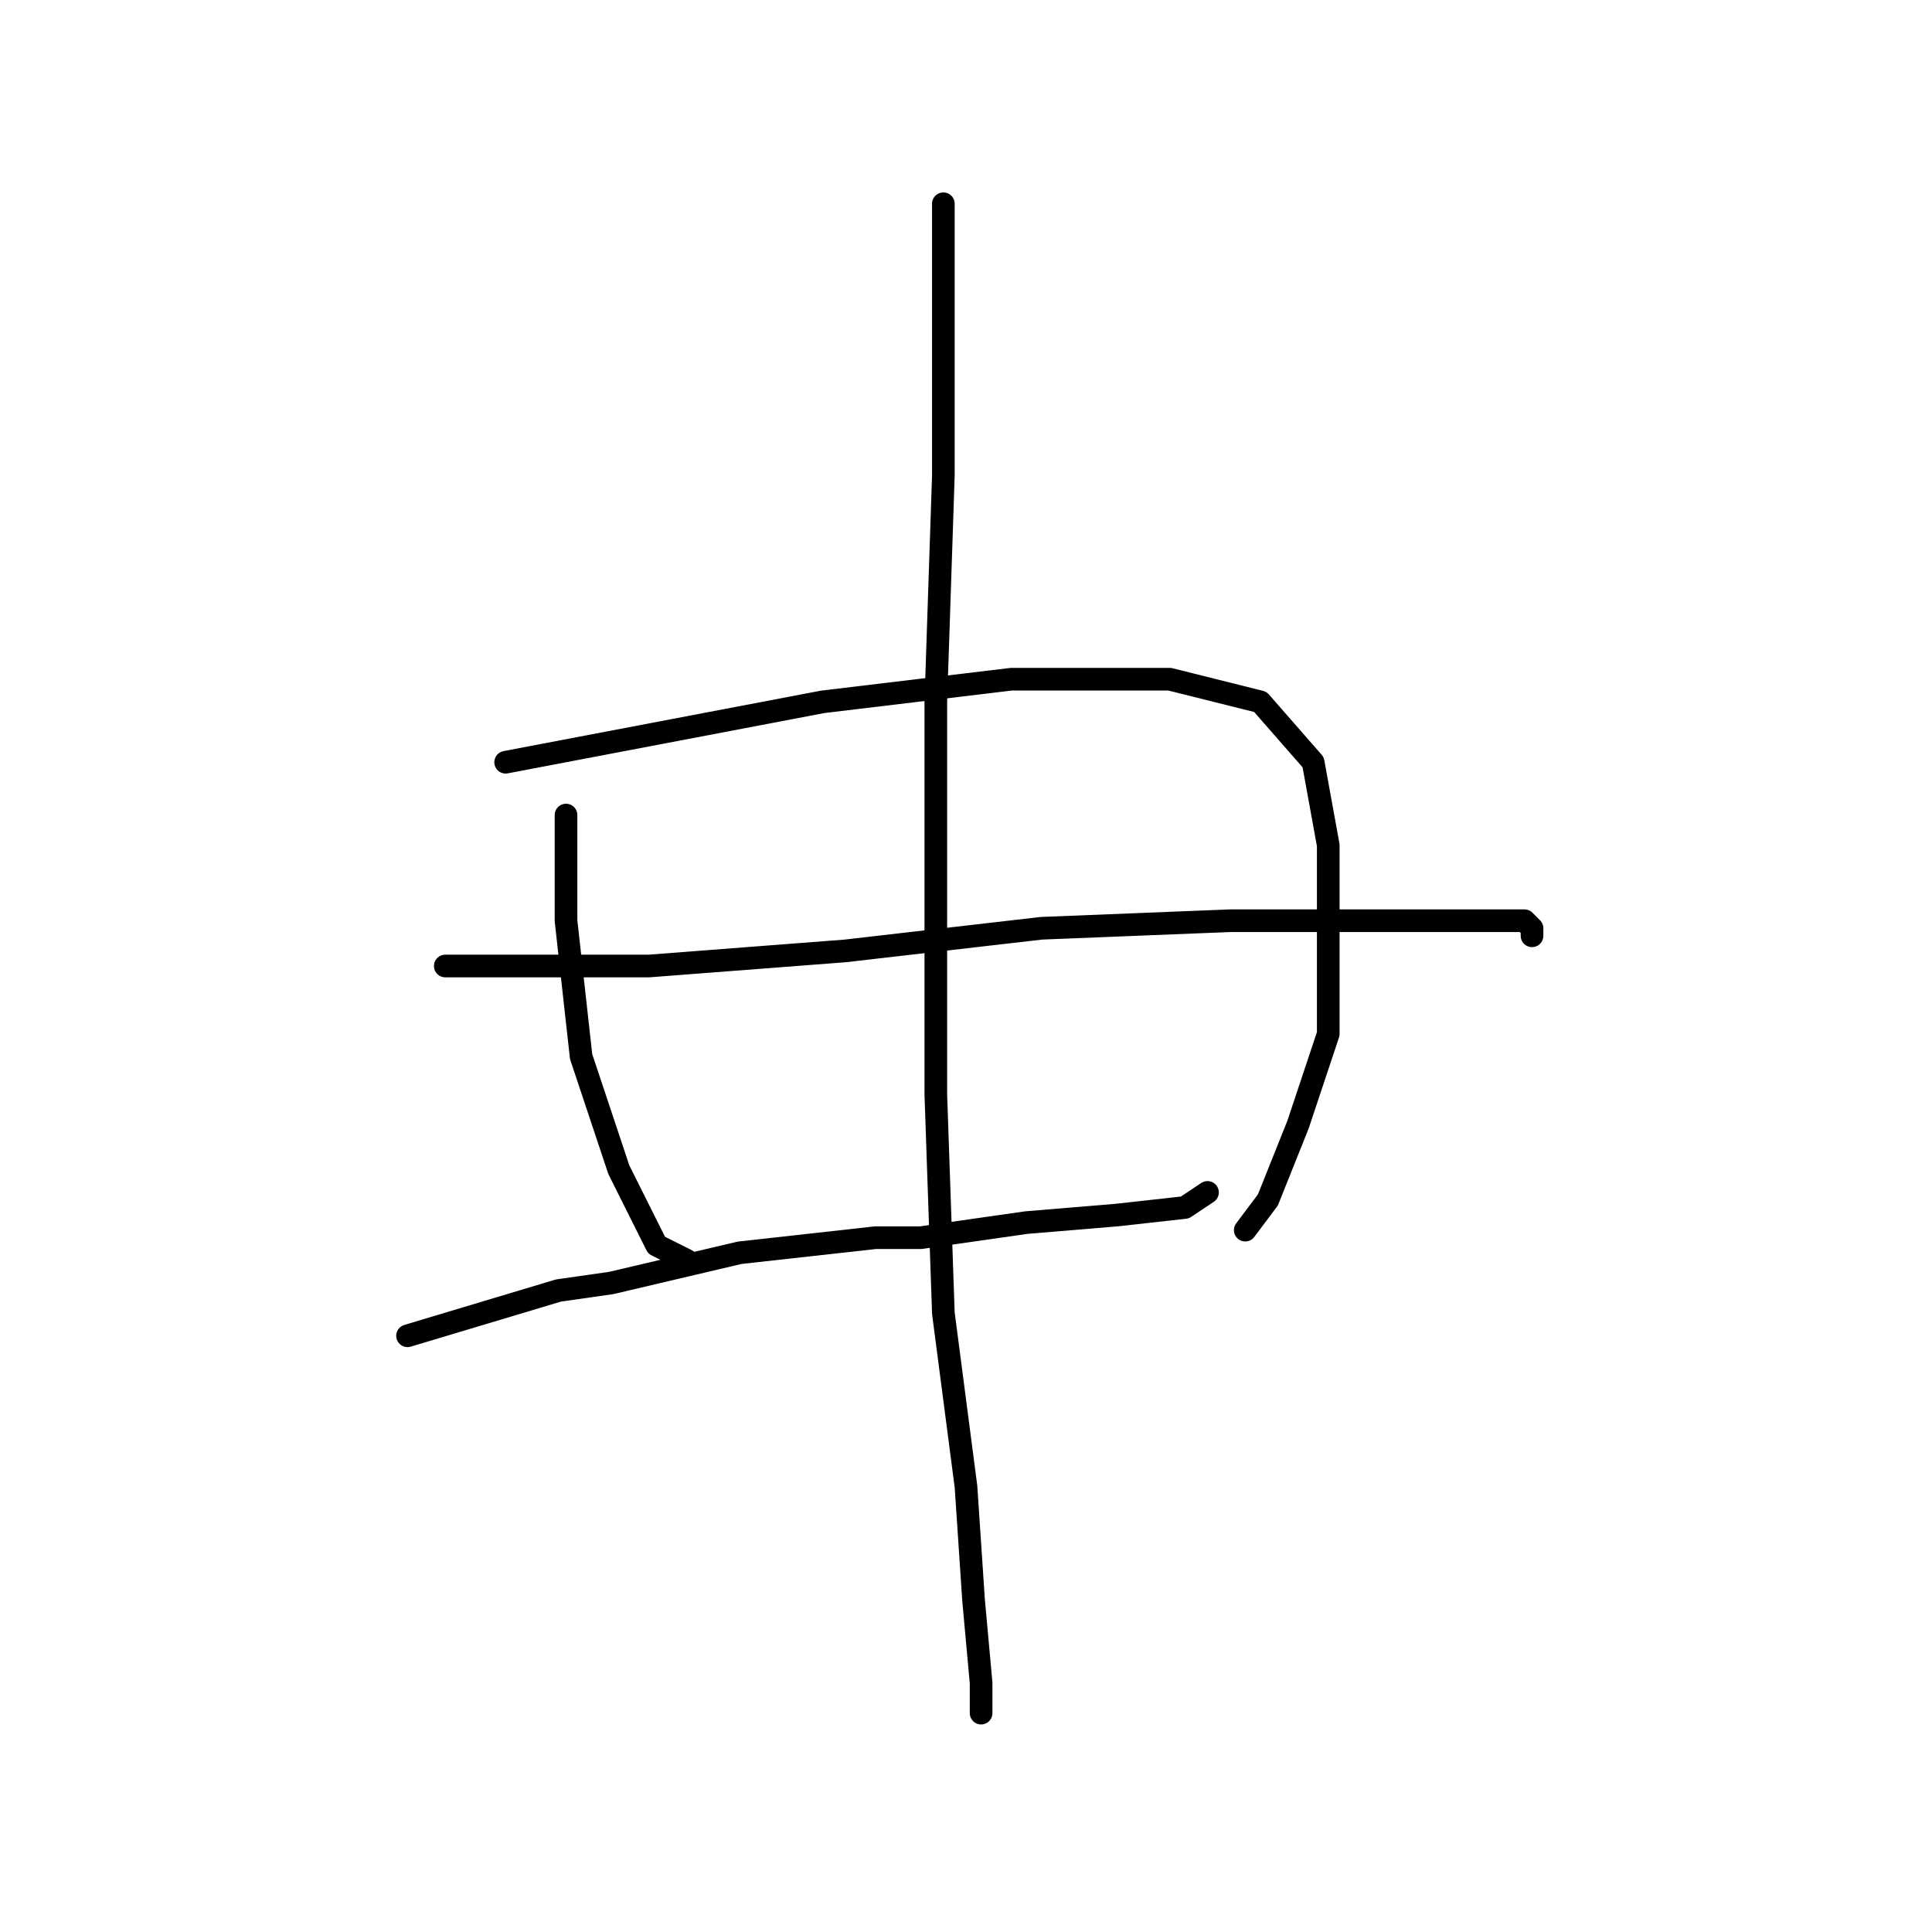 <?xml version="1.0" standalone="no"?>
    <svg width="256" height="256" xmlns="http://www.w3.org/2000/svg" version="1.1">
    <polyline stroke="black" stroke-width="3" stroke-linecap="round" fill="transparent" stroke-linejoin="round" points="75 108 75 115 75 122 77 140 82 155 87 165 91 167 91 167 " />
        <polyline stroke="black" stroke-width="3" stroke-linecap="round" fill="transparent" stroke-linejoin="round" points="67 101 88 97 109 93 134 90 155 90 167 93 174 101 176 112 176 124 176 137 172 149 168 159 165 163 165 163 " />
        <polyline stroke="black" stroke-width="3" stroke-linecap="round" fill="transparent" stroke-linejoin="round" points="59 128 64 128 69 128 86 128 112 126 138 123 163 122 182 122 195 122 202 122 203 123 203 124 203 124 " />
        <polyline stroke="black" stroke-width="3" stroke-linecap="round" fill="transparent" stroke-linejoin="round" points="54 177 64 174 74 171 81 170 98 166 116 164 122 164 136 162 148 161 157 160 160 158 160 158 " />
        <polyline stroke="black" stroke-width="3" stroke-linecap="round" fill="transparent" stroke-linejoin="round" points="125 27 125 45 125 63 124 93 124 127 124 145 125 174 128 197 129 212 130 223 130 227 130 227 " />
        </svg>
